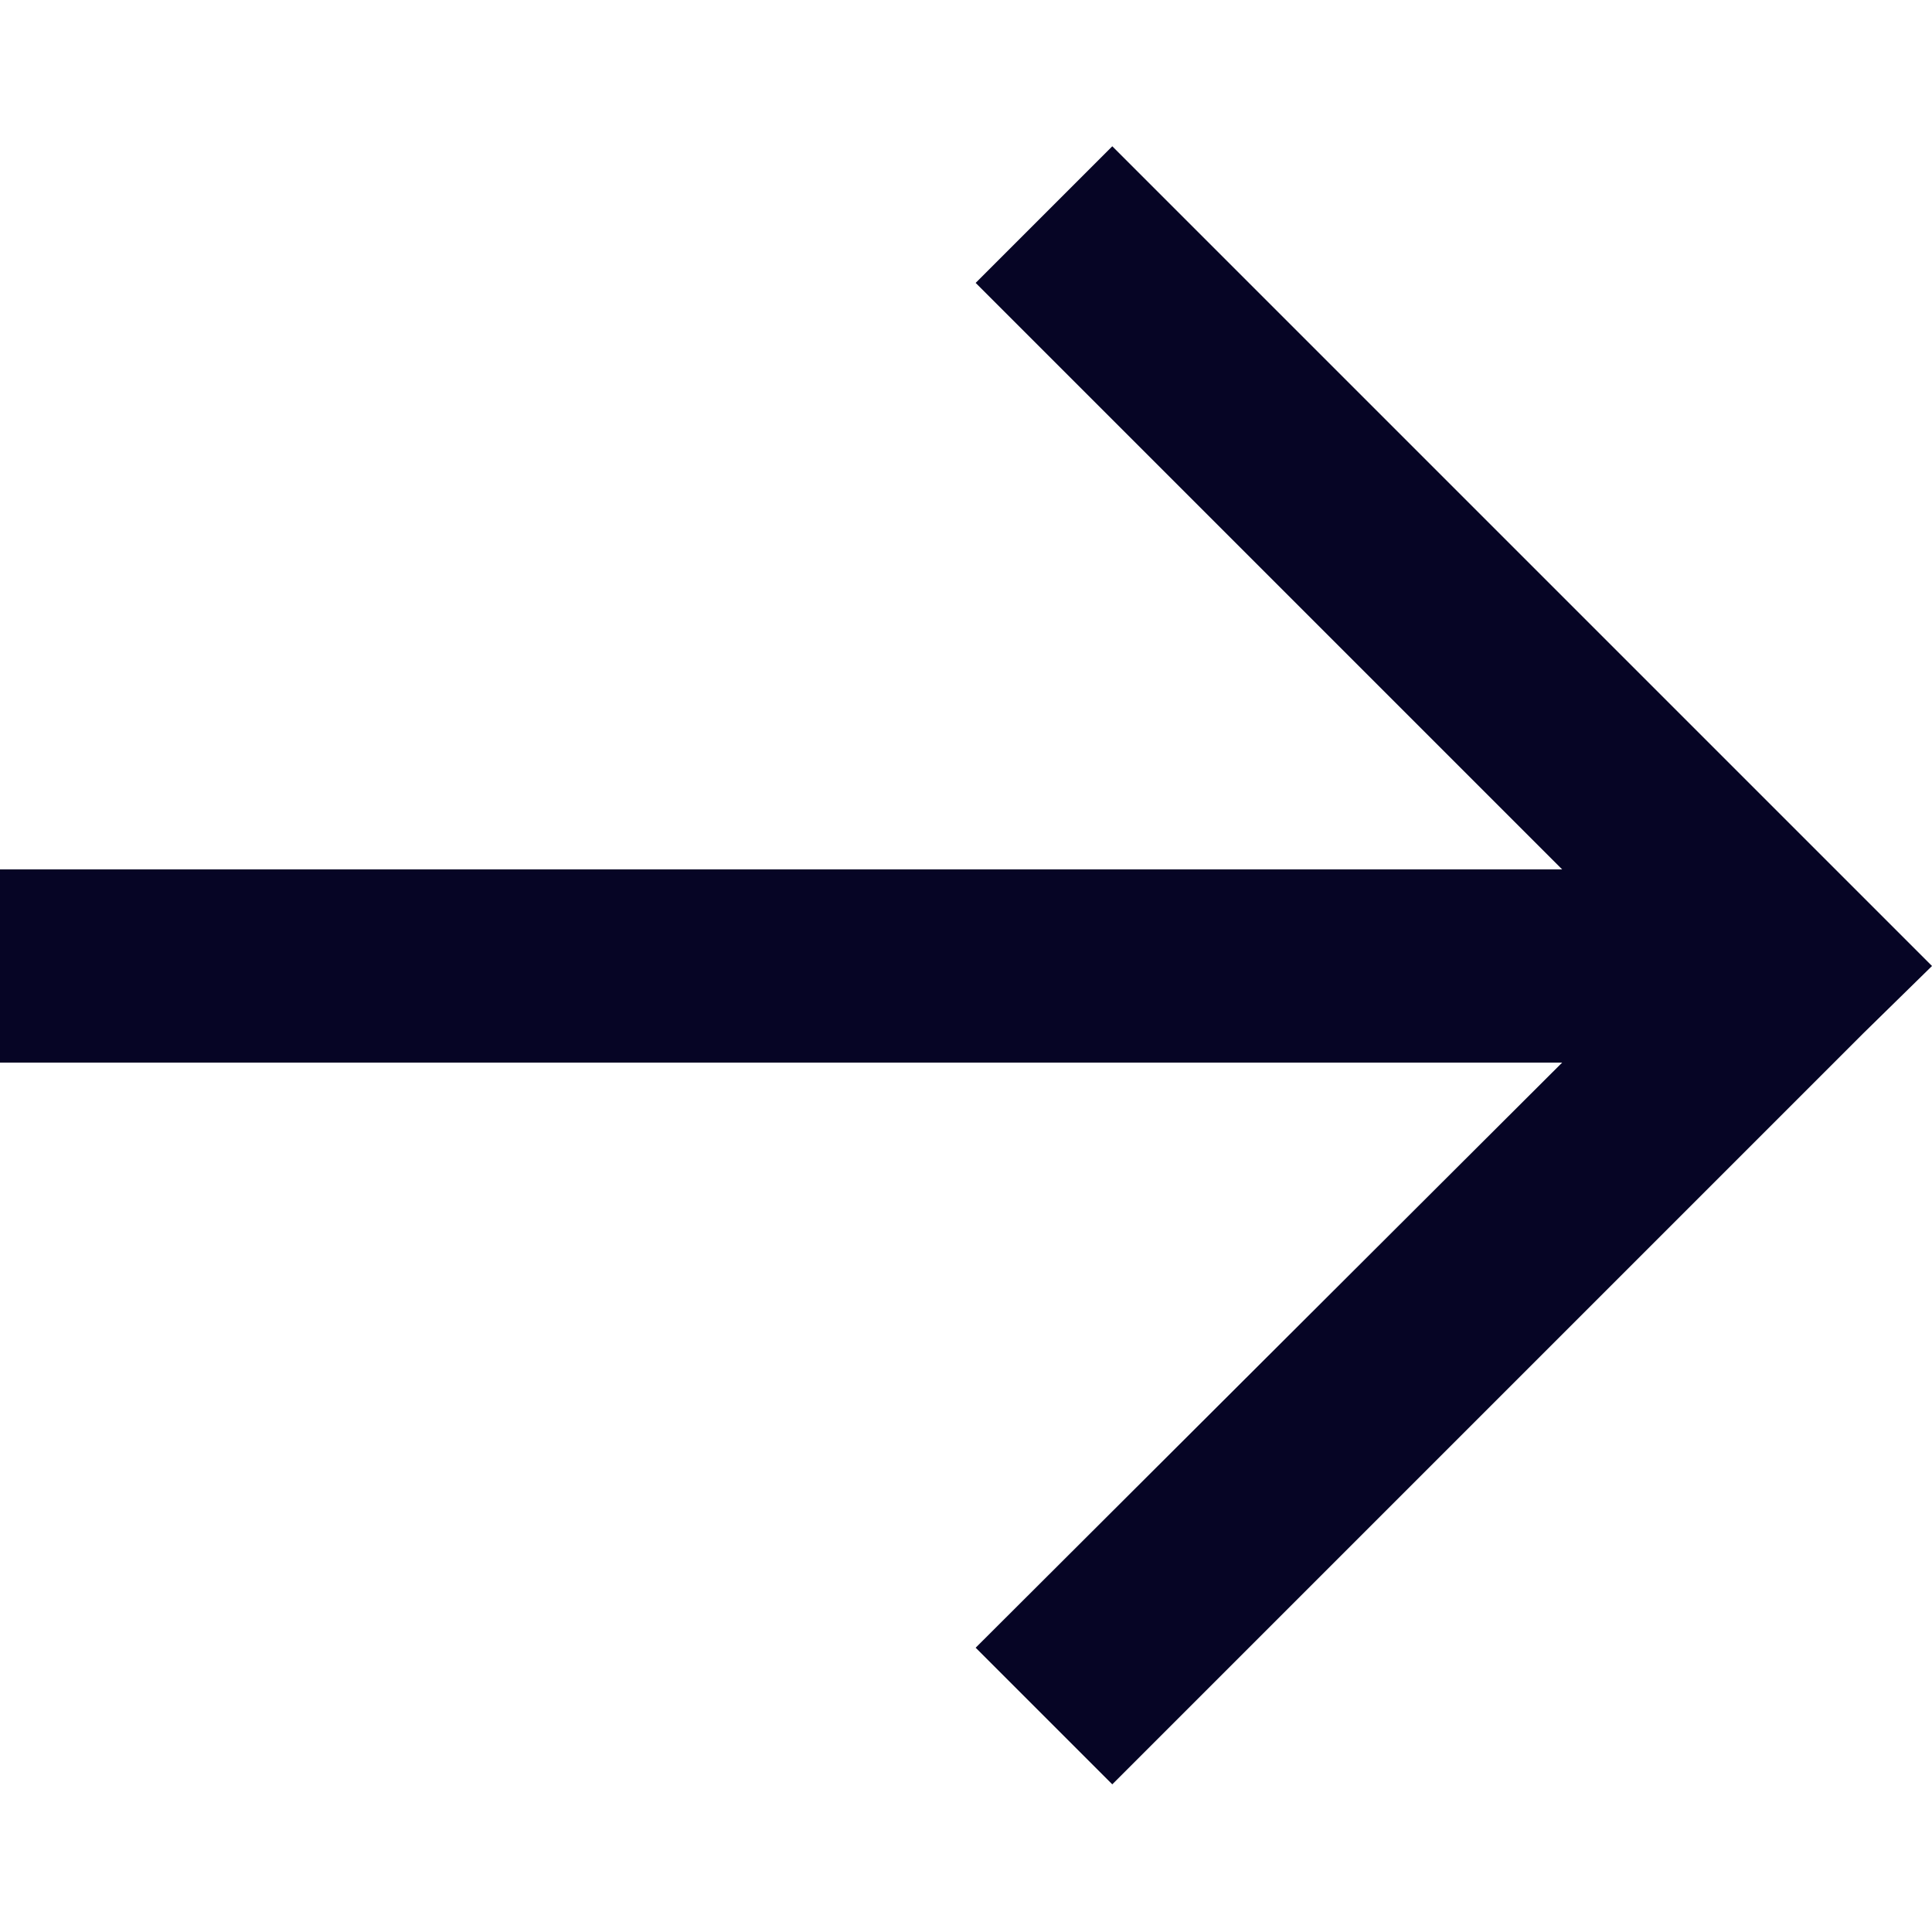 <svg width="14" height="14" viewBox="0 0 14 14" fill="none" xmlns="http://www.w3.org/2000/svg" xmlns:xlink="http://www.w3.org/1999/xlink">
	<desc>
			Created with Pixso.
	</desc>
	<defs>
		<clipPath id="clip108_952">
			<rect id="Arrow" width="14" height="14" fill="white" fill-opacity="0"/>
		</clipPath>
	</defs>
	<rect id="Arrow" width="14" height="14" fill="#FFFFFF" fill-opacity="0"/>
	<g clip-path="url(#clip108_952)">
		<path id="Vector" d="M11.32 6.3L7.07 2.05L8.06 1.06L14 7L13.5 7.49L8.06 12.93L7.07 11.94L11.32 7.7L0 7.7L0 6.3L11.32 6.3Z" fill="#060525" fill-opacity="1" fill-rule="nonzero"/>
	</g>
</svg>
